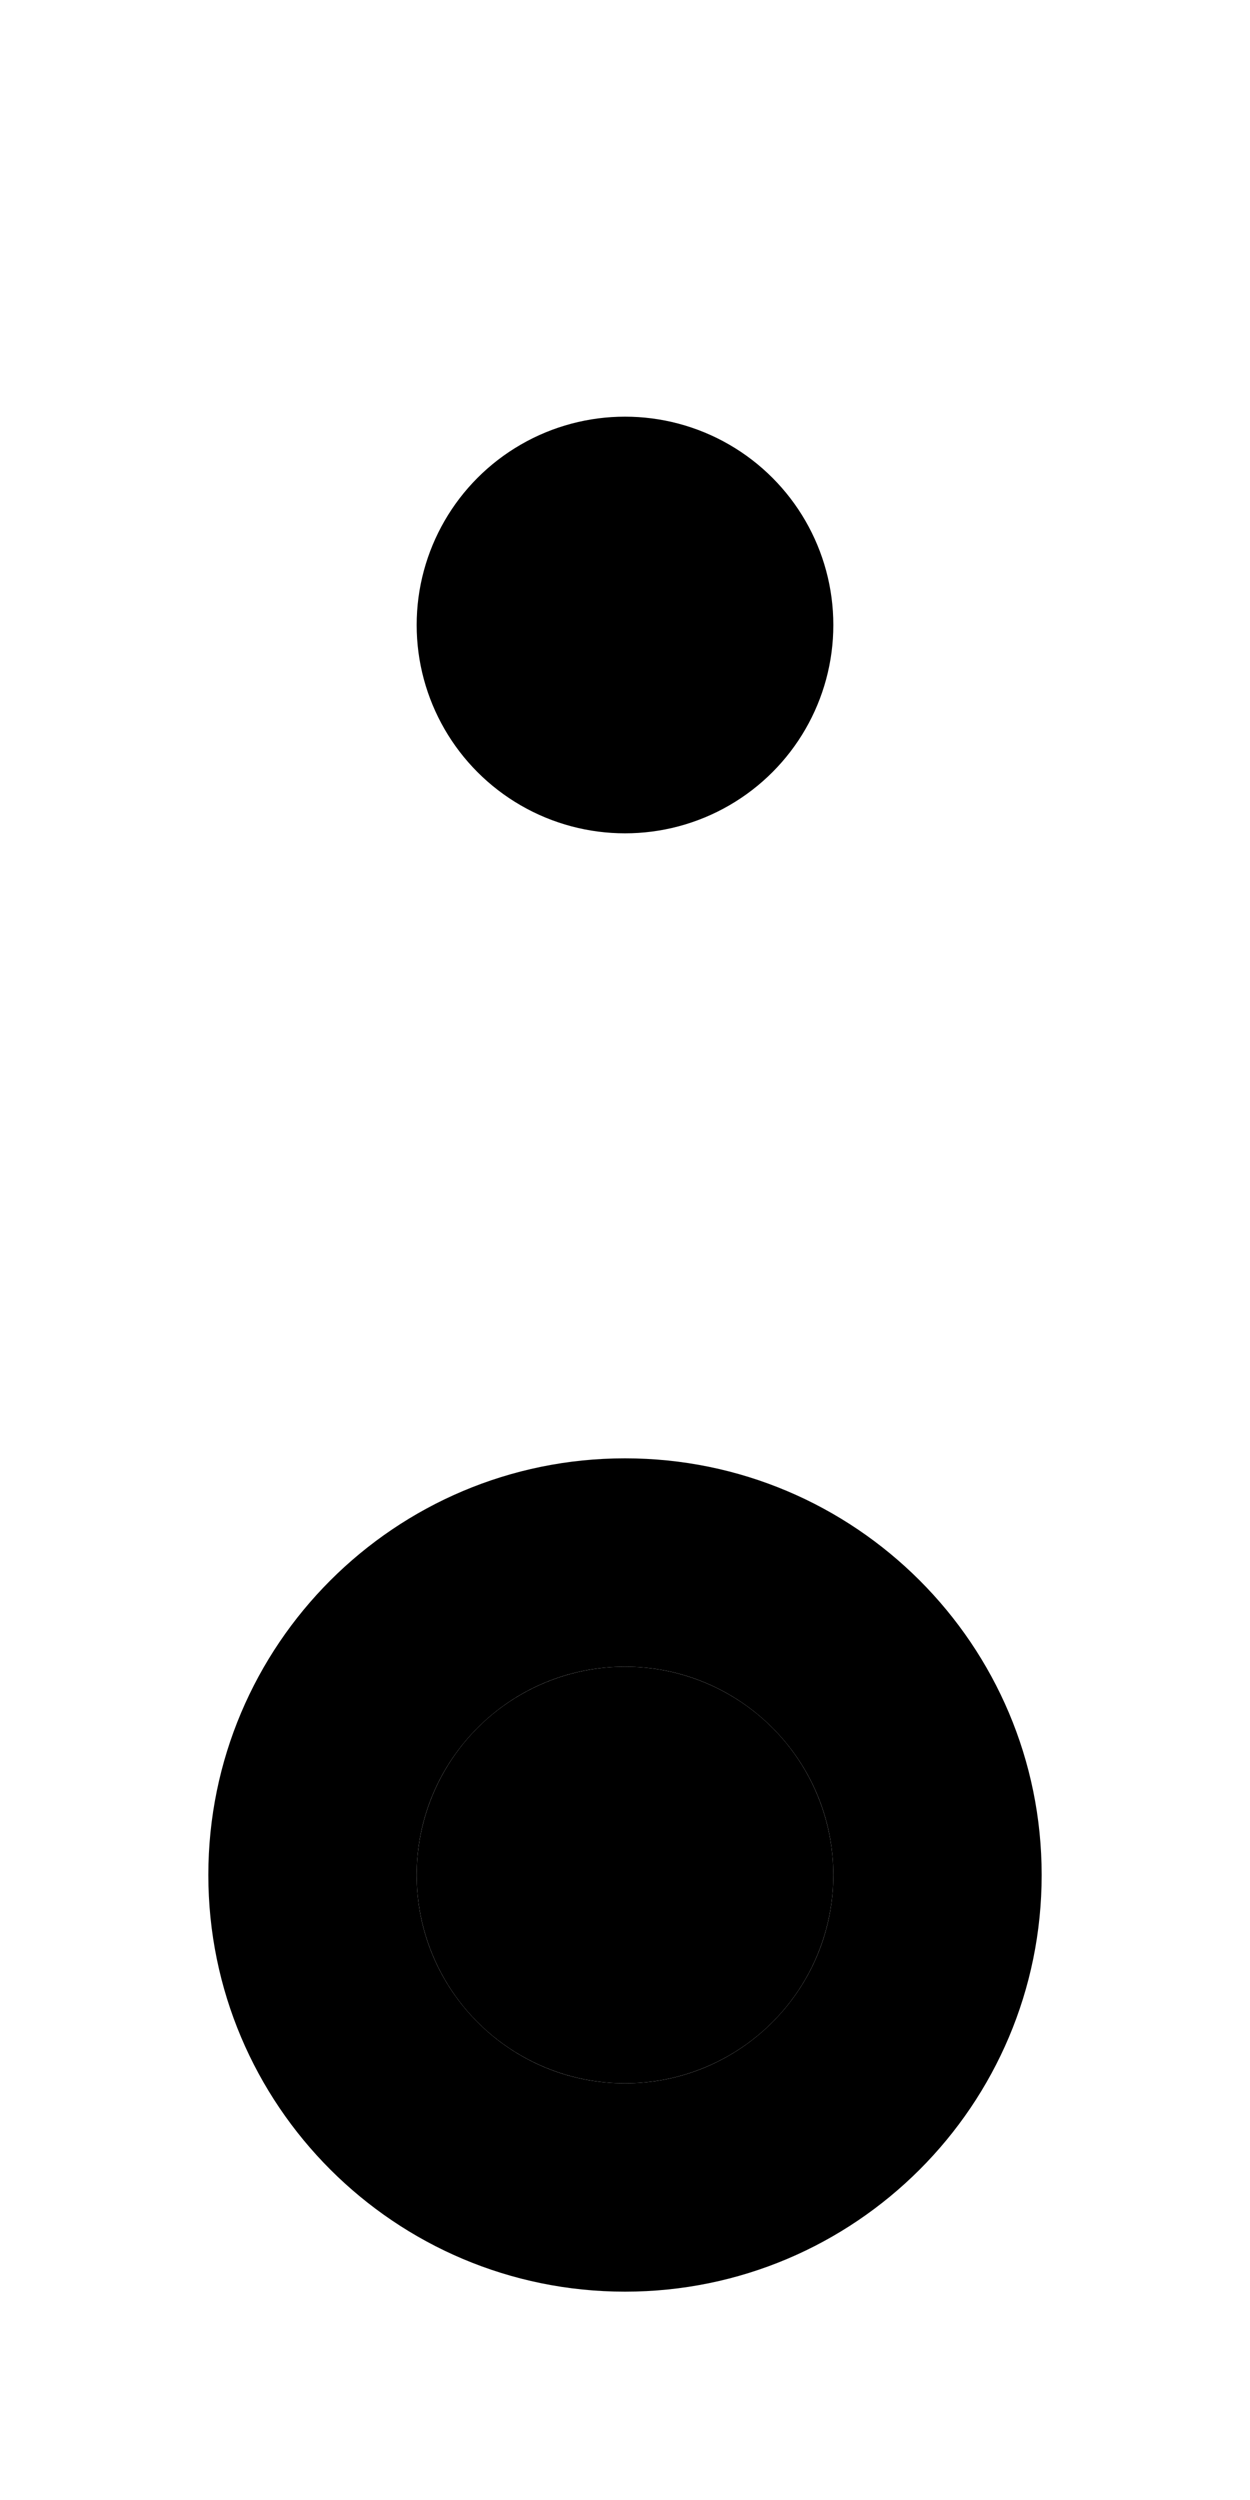 ﻿<?xml version="1.0" encoding="utf-8"?>
<!DOCTYPE svg PUBLIC "-//W3C//DTD SVG 1.1//EN" "http://www.w3.org/Graphics/SVG/1.1/DTD/svg11.dtd">
<svg xmlns="http://www.w3.org/2000/svg" xmlns:xlink="http://www.w3.org/1999/xlink" version="1.1" baseProfile="full" width="24" height="48" viewBox="0 0 24.00 48.00" enable-background="new 0 0 24.00 48.00" xml:space="preserve">
	<ellipse fill="#{colorb}" fill-opacity="0.5" stroke-width="0.2" stroke-linejoin="round" cx="12" cy="36" rx="4" ry="4"/>
	<path fill="#{colora}" fill-opacity="0.8" stroke-width="0.2" stroke-linejoin="round" d="M 12,28C 16.418,28 20,31.582 20,36C 20,40.418 16.418,44 12,44C 7.582,44 4,40.418 4,36C 4,31.582 7.582,28 12,28 Z M 12,32C 9.791,32 8,33.791 8,36C 8,38.209 9.791,40 12,40C 14.209,40 16,38.209 16,36C 16,33.791 14.209,32 12,32 Z "/>
	<ellipse fill="#{colorb}" fill-opacity="0.8" stroke-width="0.2" stroke-linejoin="round" cx="12" cy="12" rx="4" ry="4"/>
</svg>
